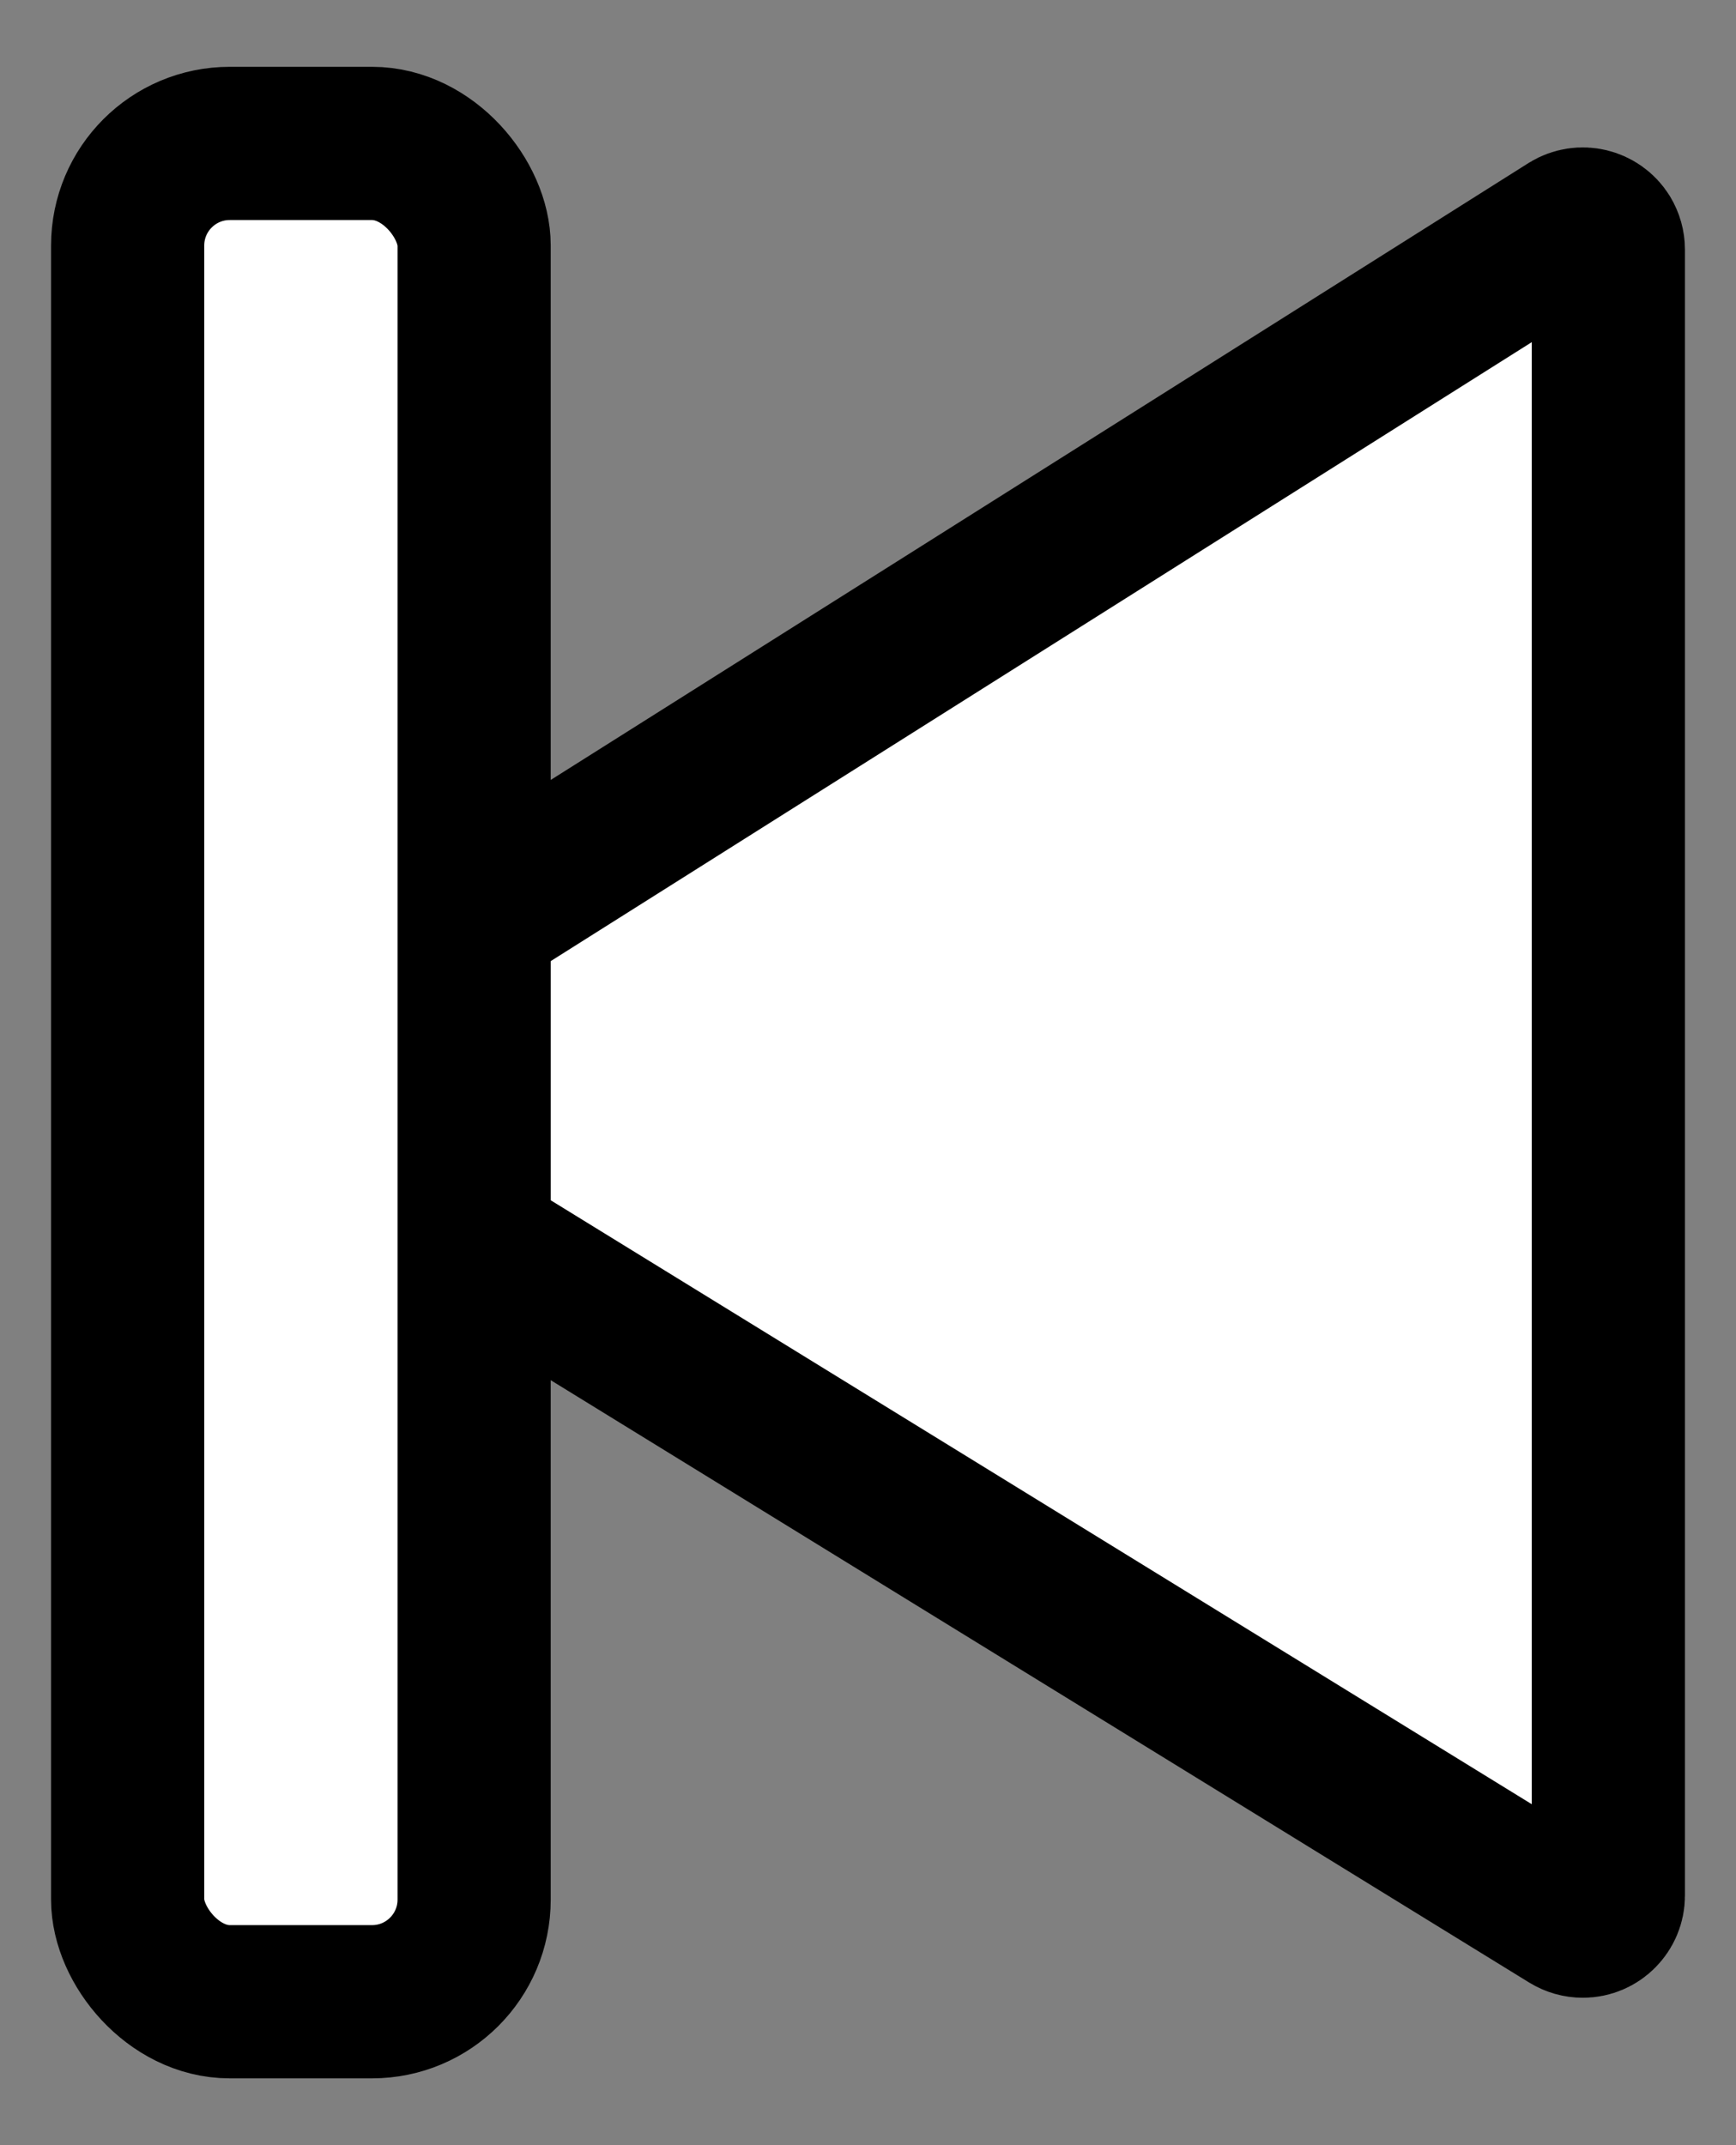 <?xml version="1.0" encoding="UTF-8"?>
<svg width="17px" height="21px" viewBox="0 0 17 21" version="1.1" xmlns="http://www.w3.org/2000/svg" xmlns:xlink="http://www.w3.org/1999/xlink">
    <rect x="0" y="0" width="17" height="21" fill="#808080" stroke="none"/>
    <title>97FE65A3-BD5D-4DBF-BD36-B9C935119830</title>
    <g id="Motion-Graphics" stroke="none" stroke-width="1" fill="none" fill-rule="evenodd">
        <g id="Tutorial-page-Copy-33" transform="translate(-228, -637)" fill="#FFFFFF" stroke="#000000" stroke-width="1.5">
            <g id="skip-left-active" transform="translate(216.5, 627.5)">
                <g id="Group-7" transform="translate(20, 20) rotate(-180) translate(-20, -20) translate(12, 10.154)">
                    <g id="play-copy" transform="translate(-0, 0)">
                        <path d="M7.942,3.511 L16.27,16.715 C16.306,16.774 16.315,16.842 16.3,16.904 C16.285,16.966 16.246,17.023 16.188,17.059 C16.148,17.083 16.103,17.096 16.057,17.096 L16.057,17.096 L-0.057,17.096 C-0.126,17.096 -0.188,17.068 -0.233,17.023 C-0.279,16.978 -0.307,16.915 -0.307,16.846 C-0.307,16.8 -0.294,16.755 -0.27,16.715 L-0.27,16.715 L7.787,3.623 C7.823,3.564 7.88,3.526 7.942,3.511 L7.942,3.511 Z" id="play" transform="translate(8, 9.846) rotate(-270) translate(-8, -9.846) "></path>
                    </g>
                    <rect id="Rectangle" x="11.857" y="0.75" width="3.393" height="18.192" rx="1"></rect>
                </g>
            </g>
        </g>
    </g>
</svg>